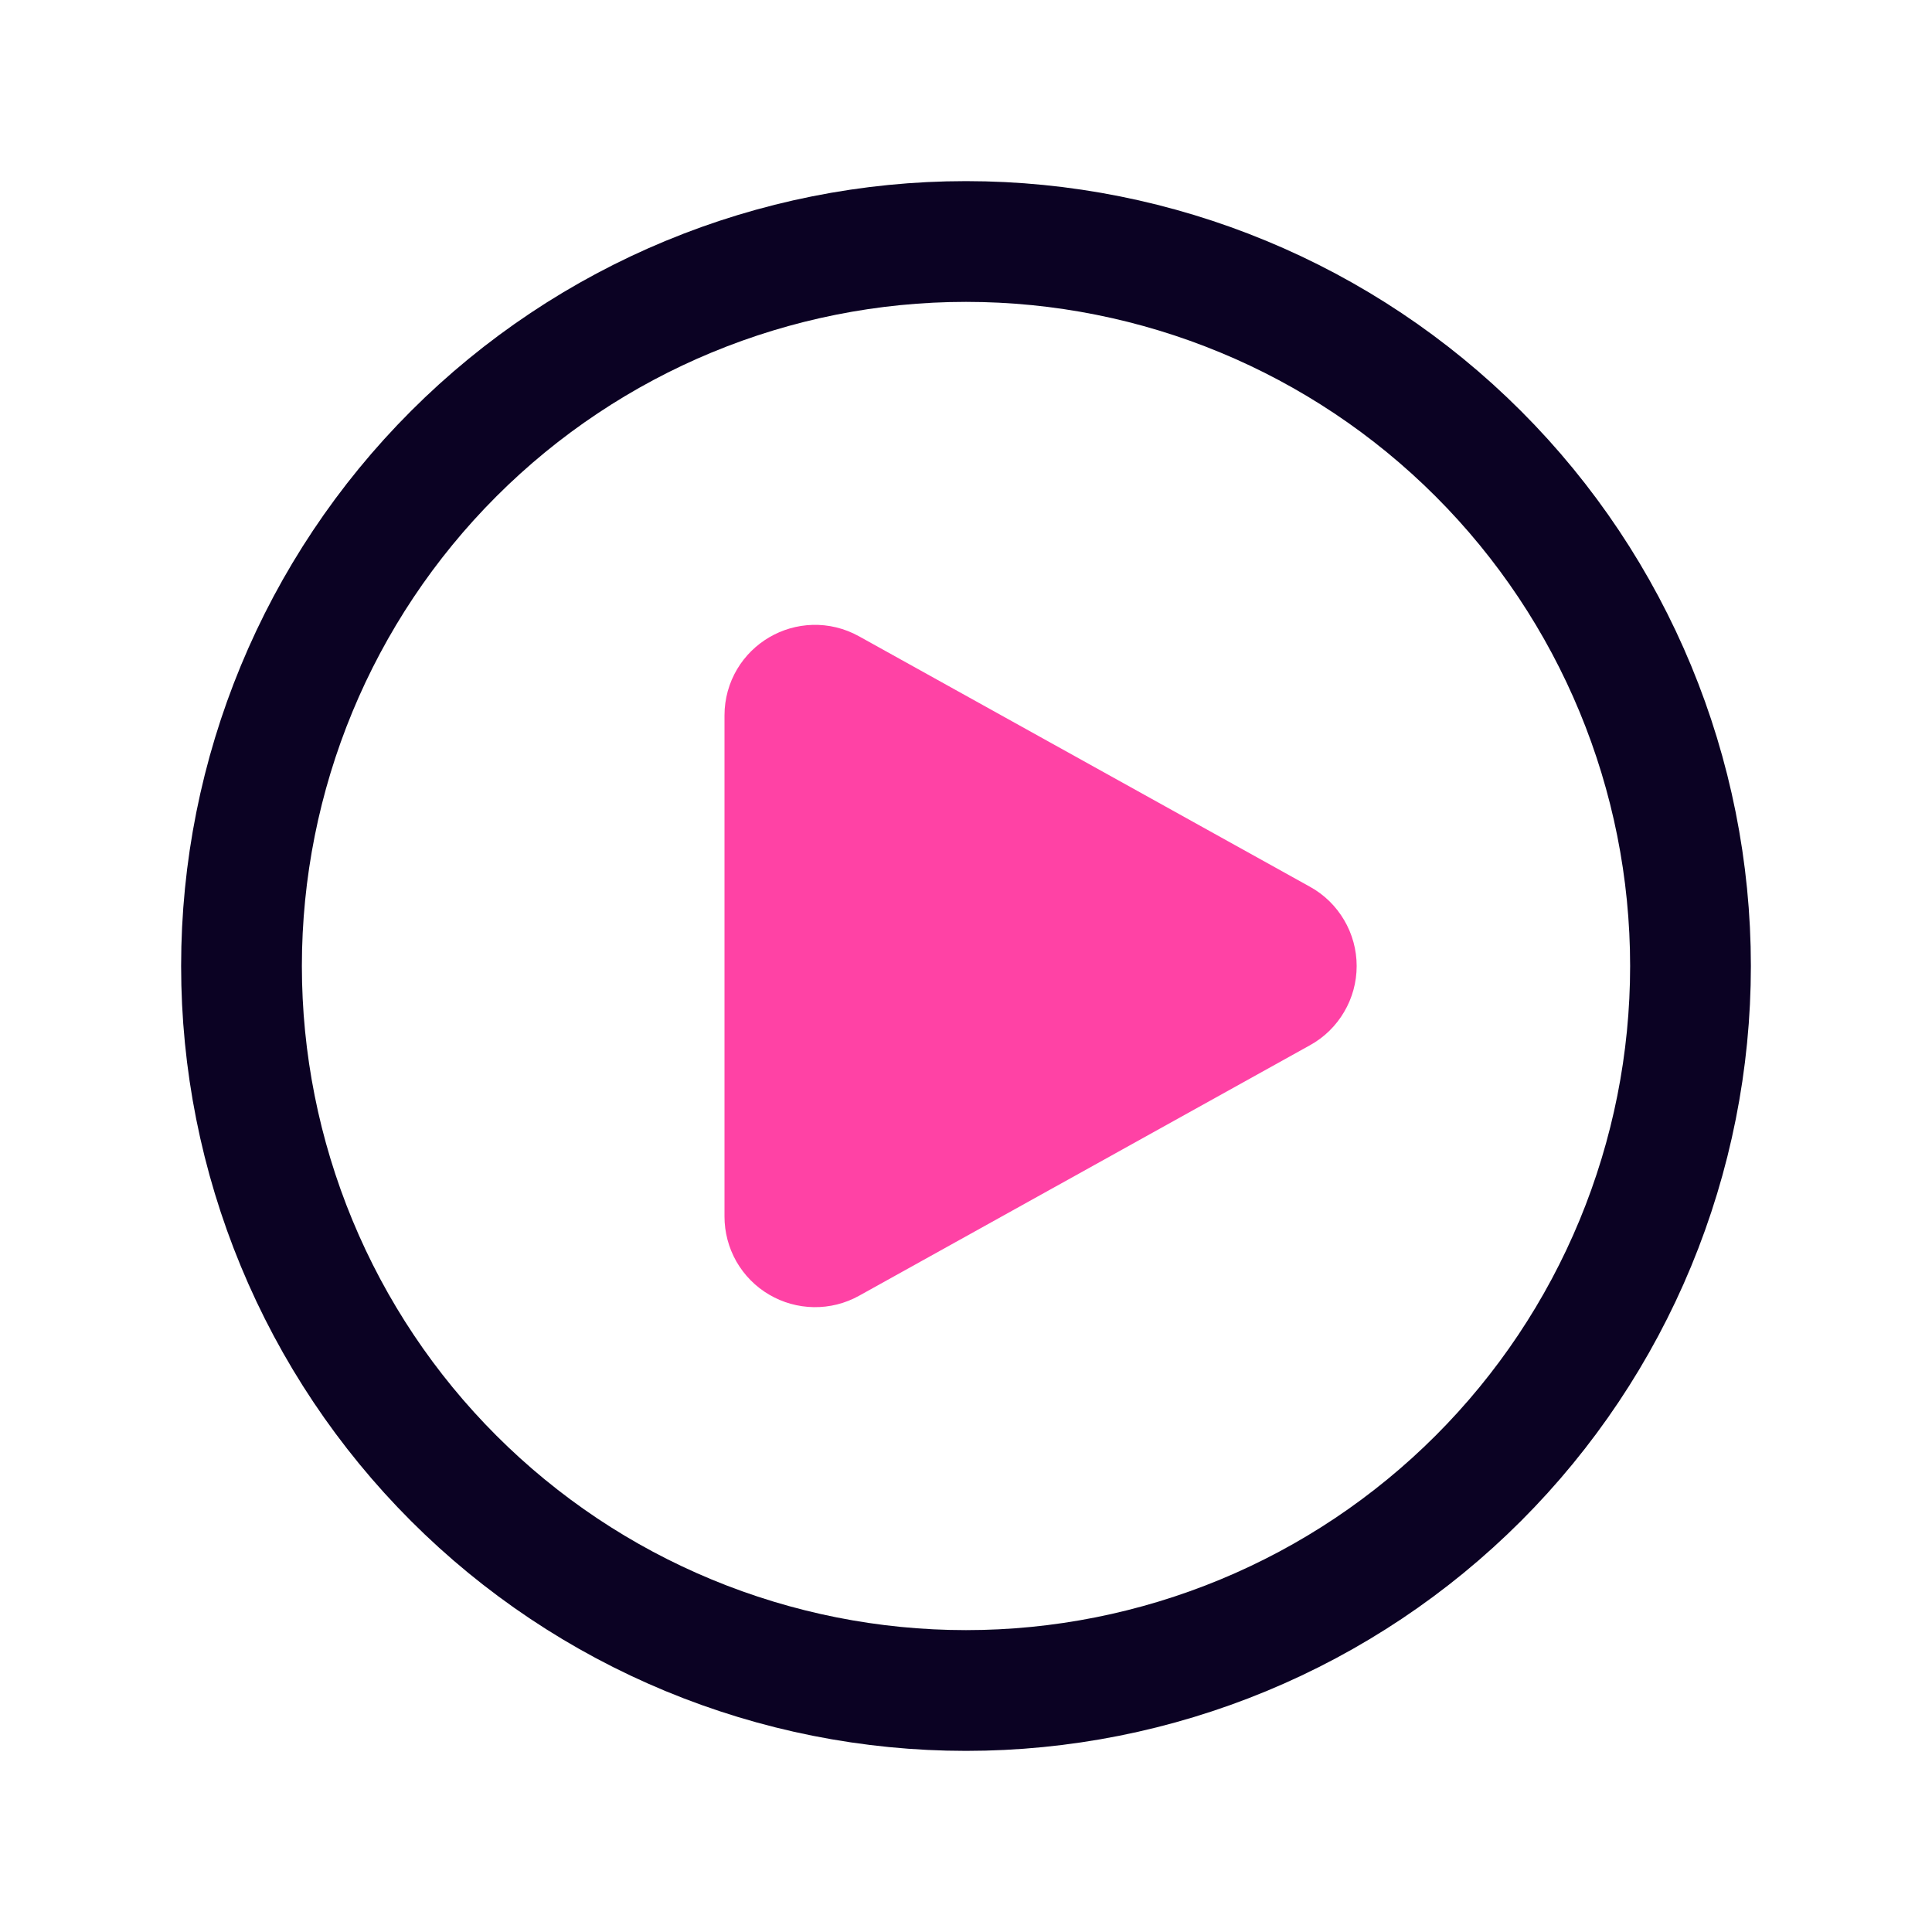 <svg width="24" height="24" viewBox="0 0 24 24" fill="none" xmlns="http://www.w3.org/2000/svg">
<path d="M21 12C21 13.182 20.767 14.352 20.315 15.444C19.863 16.536 19.2 17.528 18.364 18.364C17.528 19.2 16.536 19.863 15.444 20.315C14.352 20.767 13.182 21 12 21C10.818 21 9.648 20.767 8.556 20.315C7.464 19.863 6.472 19.2 5.636 18.364C4.8 17.528 4.137 16.536 3.685 15.444C3.233 14.352 3 13.182 3 12C3 9.613 3.948 7.324 5.636 5.636C7.324 3.948 9.613 3 12 3C14.387 3 16.676 3.948 18.364 5.636C20.052 7.324 21 9.613 21 12Z" stroke="#0B0223" stroke-width="1.5" stroke-linecap="round" stroke-linejoin="round"/>
<path d="M15.91 11.672C15.969 11.704 16.017 11.752 16.051 11.81C16.085 11.867 16.103 11.933 16.103 12C16.103 12.067 16.085 12.133 16.051 12.19C16.017 12.248 15.969 12.296 15.91 12.328L10.307 15.441C10.25 15.473 10.185 15.489 10.12 15.488C10.055 15.487 9.991 15.469 9.935 15.436C9.878 15.403 9.832 15.356 9.799 15.299C9.767 15.242 9.75 15.178 9.75 15.113V8.887C9.75 8.601 10.057 8.421 10.307 8.56L15.91 11.672Z" fill="url(#paint0_linear_1_80)" stroke="url(#paint1_linear_1_80)" stroke-width="1.5" stroke-linecap="round" stroke-linejoin="round"/>
<defs>
<linearGradient id="paint0_linear_1_80" x1="10.584" y1="11.999" x2="15.337" y2="11.999" gradientUnits="userSpaceOnUse">
<stop stop-color="#FF42A5"/>
<stop offset="1" stop-color="#FF42A5"/>
</linearGradient>
<linearGradient id="paint1_linear_1_80" x1="10.584" y1="11.999" x2="15.337" y2="11.999" gradientUnits="userSpaceOnUse">
<stop stop-color="#FF42A5"/>
<stop offset="1" stop-color="#FF42A5"/>
</linearGradient>
</defs>
</svg>
